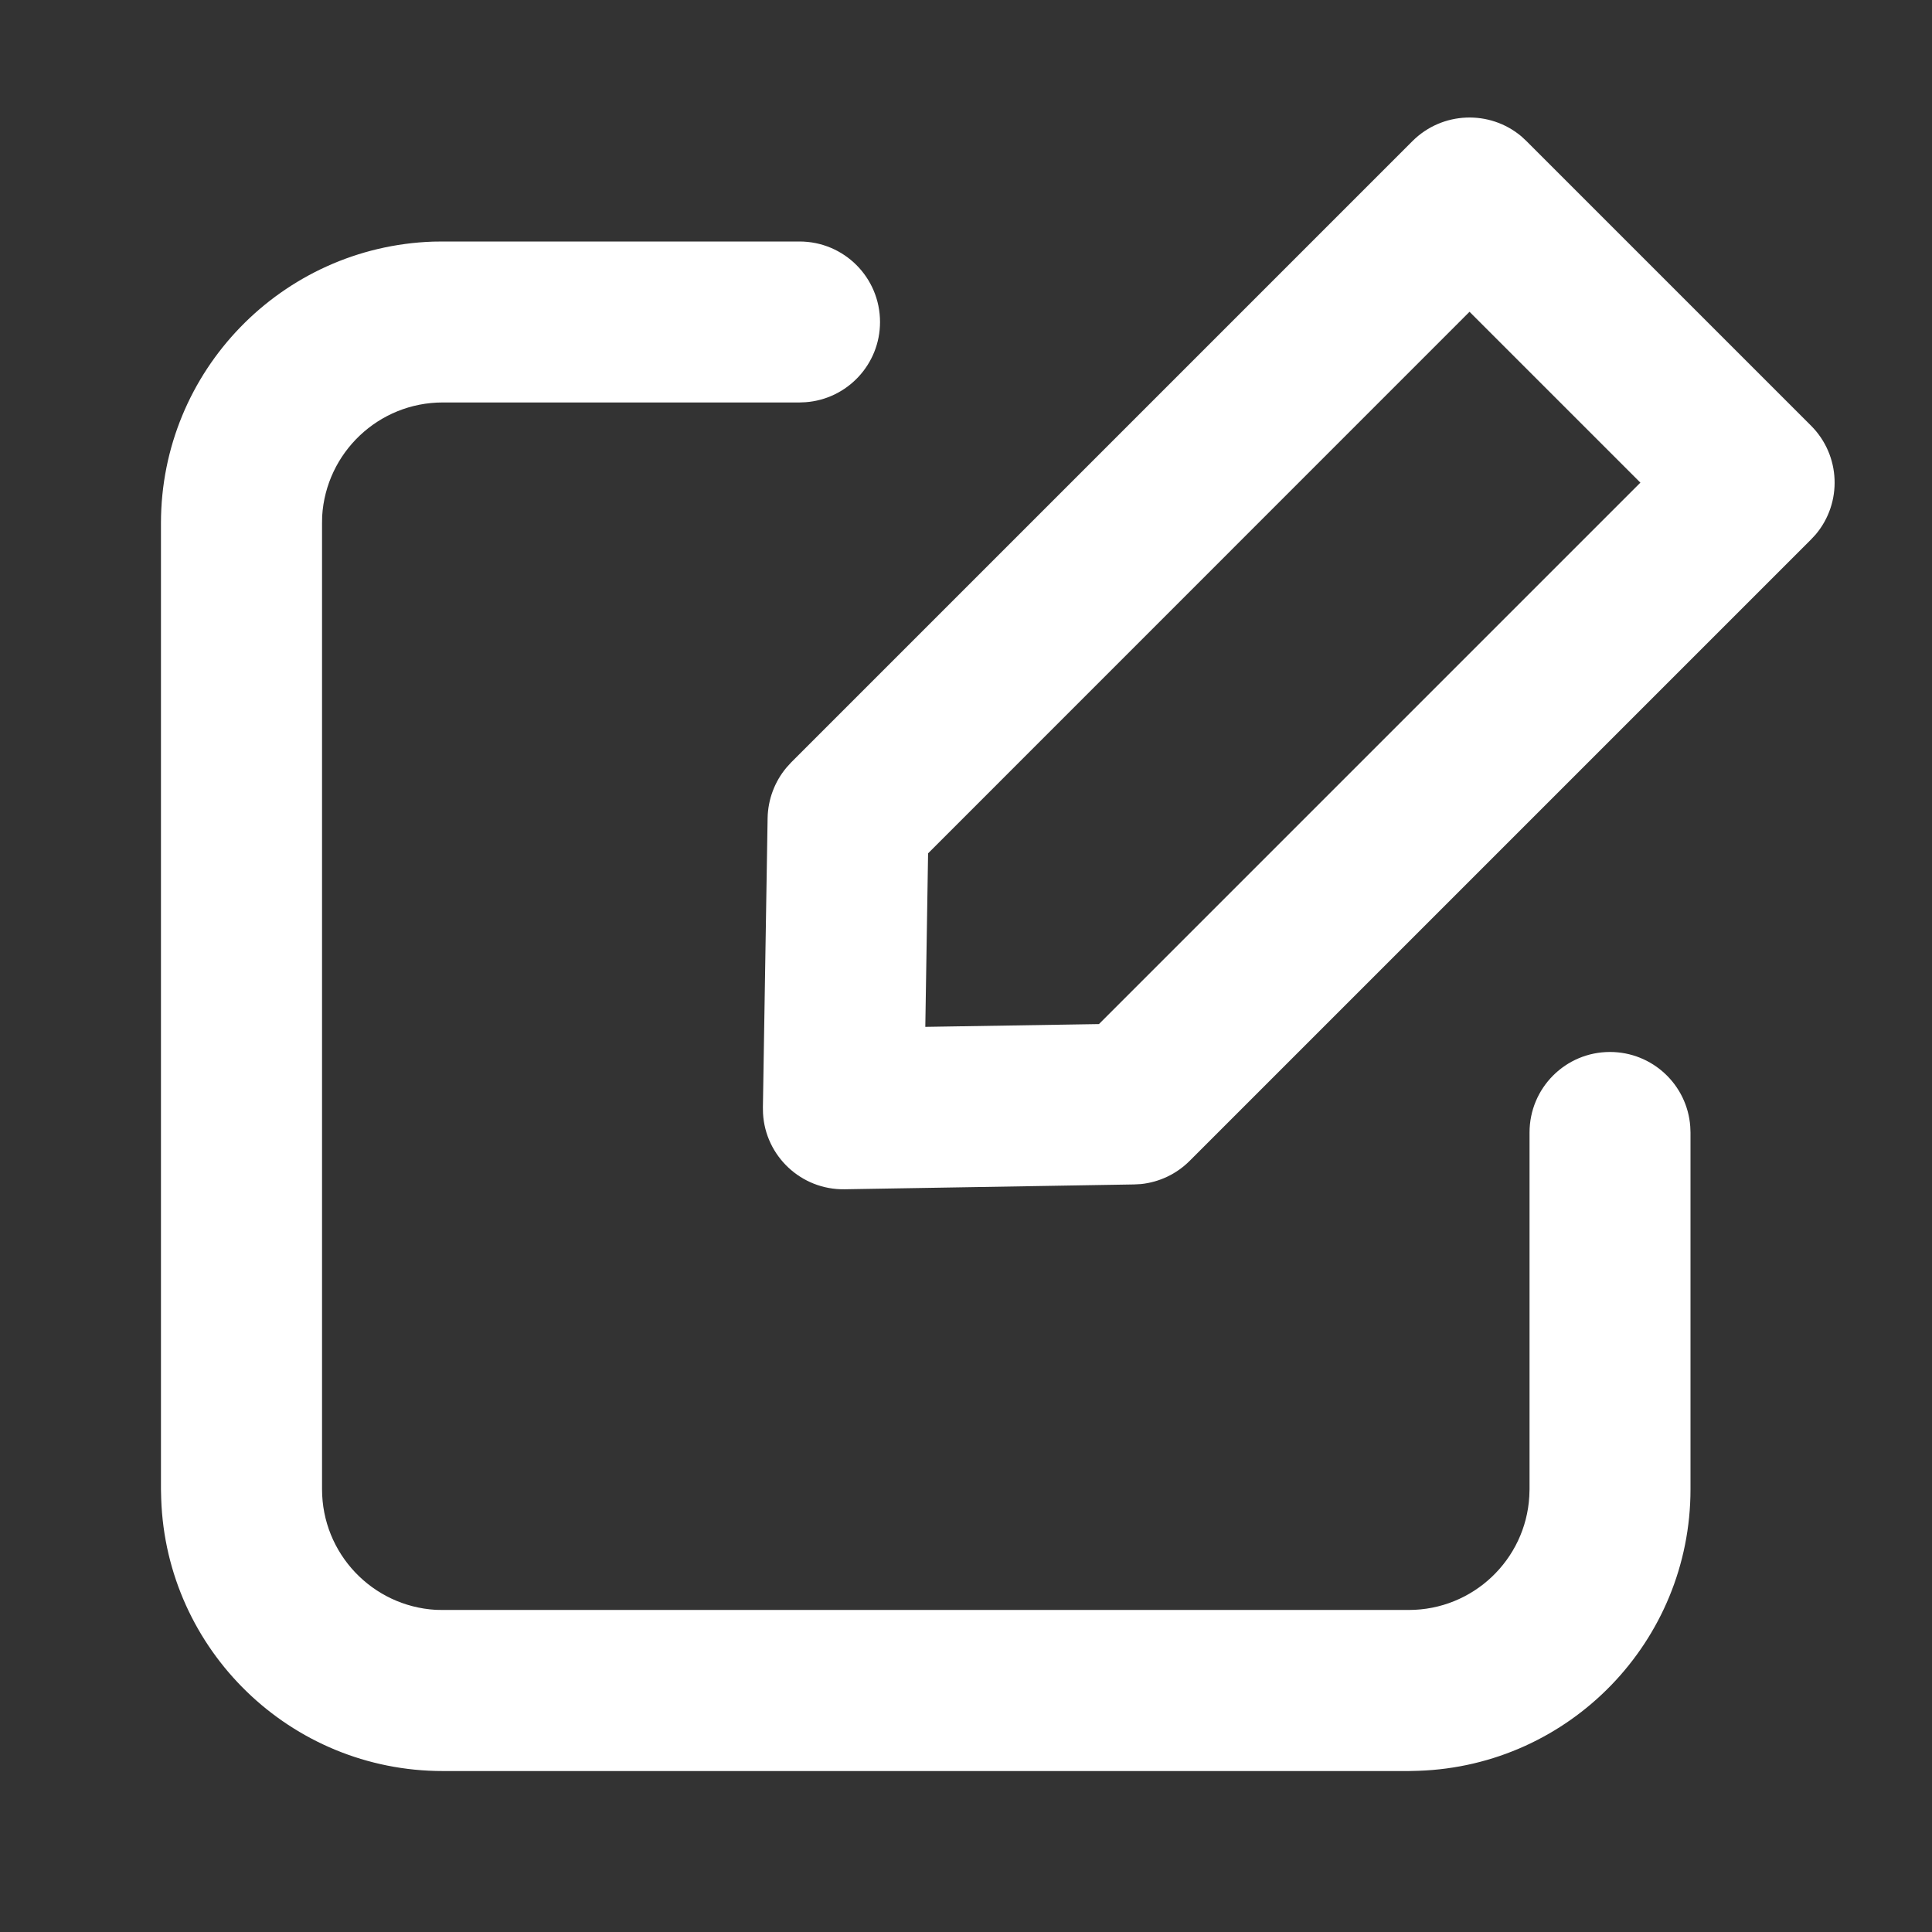 <svg xmlns="http://www.w3.org/2000/svg" xmlns:xlink="http://www.w3.org/1999/xlink" fill="none" version="1.1" width="16" height="16" viewBox="0 0 16 16"><rect x="0" y="0" width="16" height="16" fill="#333333" stroke="none"/><g><g><g style="opacity:0;"><path d="M0,16L16,16L16,0L0,0L0,16Z" fill-rule="evenodd" fill="#D8D8D8" fill-opacity="1"/></g><g><path d="M11.698,1.168C11.945,0.922,12.337,0.909,12.599,1.129L12.641,1.168L14.998,3.525C15.245,3.772,15.258,4.164,15.037,4.426L14.998,4.468L9.852,9.614C9.743,9.723,9.601,9.79,9.449,9.806L9.392,9.809L6.995,9.849C6.635,9.855,6.338,9.574,6.319,9.22L6.318,9.171L6.357,6.775C6.36,6.621,6.415,6.474,6.513,6.357L6.552,6.314L11.698,1.168ZM7.288,2.667C7.288,2.298,6.99,2,6.621,2L3.667,2L3.586,2.001C2.335,2.044,1.333,3.071,1.333,4.333L1.333,12.333L1.335,12.413C1.377,13.665,2.405,14.667,3.667,14.667L11.667,14.667L11.747,14.665C12.998,14.623,14,13.595,14,12.333L14,9.379L13.998,9.329C13.973,8.984,13.685,8.712,13.333,8.712C12.965,8.712,12.667,9.01,12.667,9.379L12.667,12.333L12.665,12.392C12.635,12.917,12.199,13.333,11.667,13.333L3.667,13.333L3.608,13.332C3.083,13.301,2.667,12.866,2.667,12.333L2.667,4.333L2.668,4.275C2.699,3.75,3.134,3.333,3.667,3.333L6.621,3.333L6.671,3.331C7.016,3.306,7.288,3.018,7.288,2.667ZM12.17,2.582L7.686,7.067L7.663,8.504L9.101,8.481L13.585,3.997L12.17,2.582Z" fill-rule="evenodd" fill="#FFFFFF" fill-opacity="1"/></g></g></g></svg>